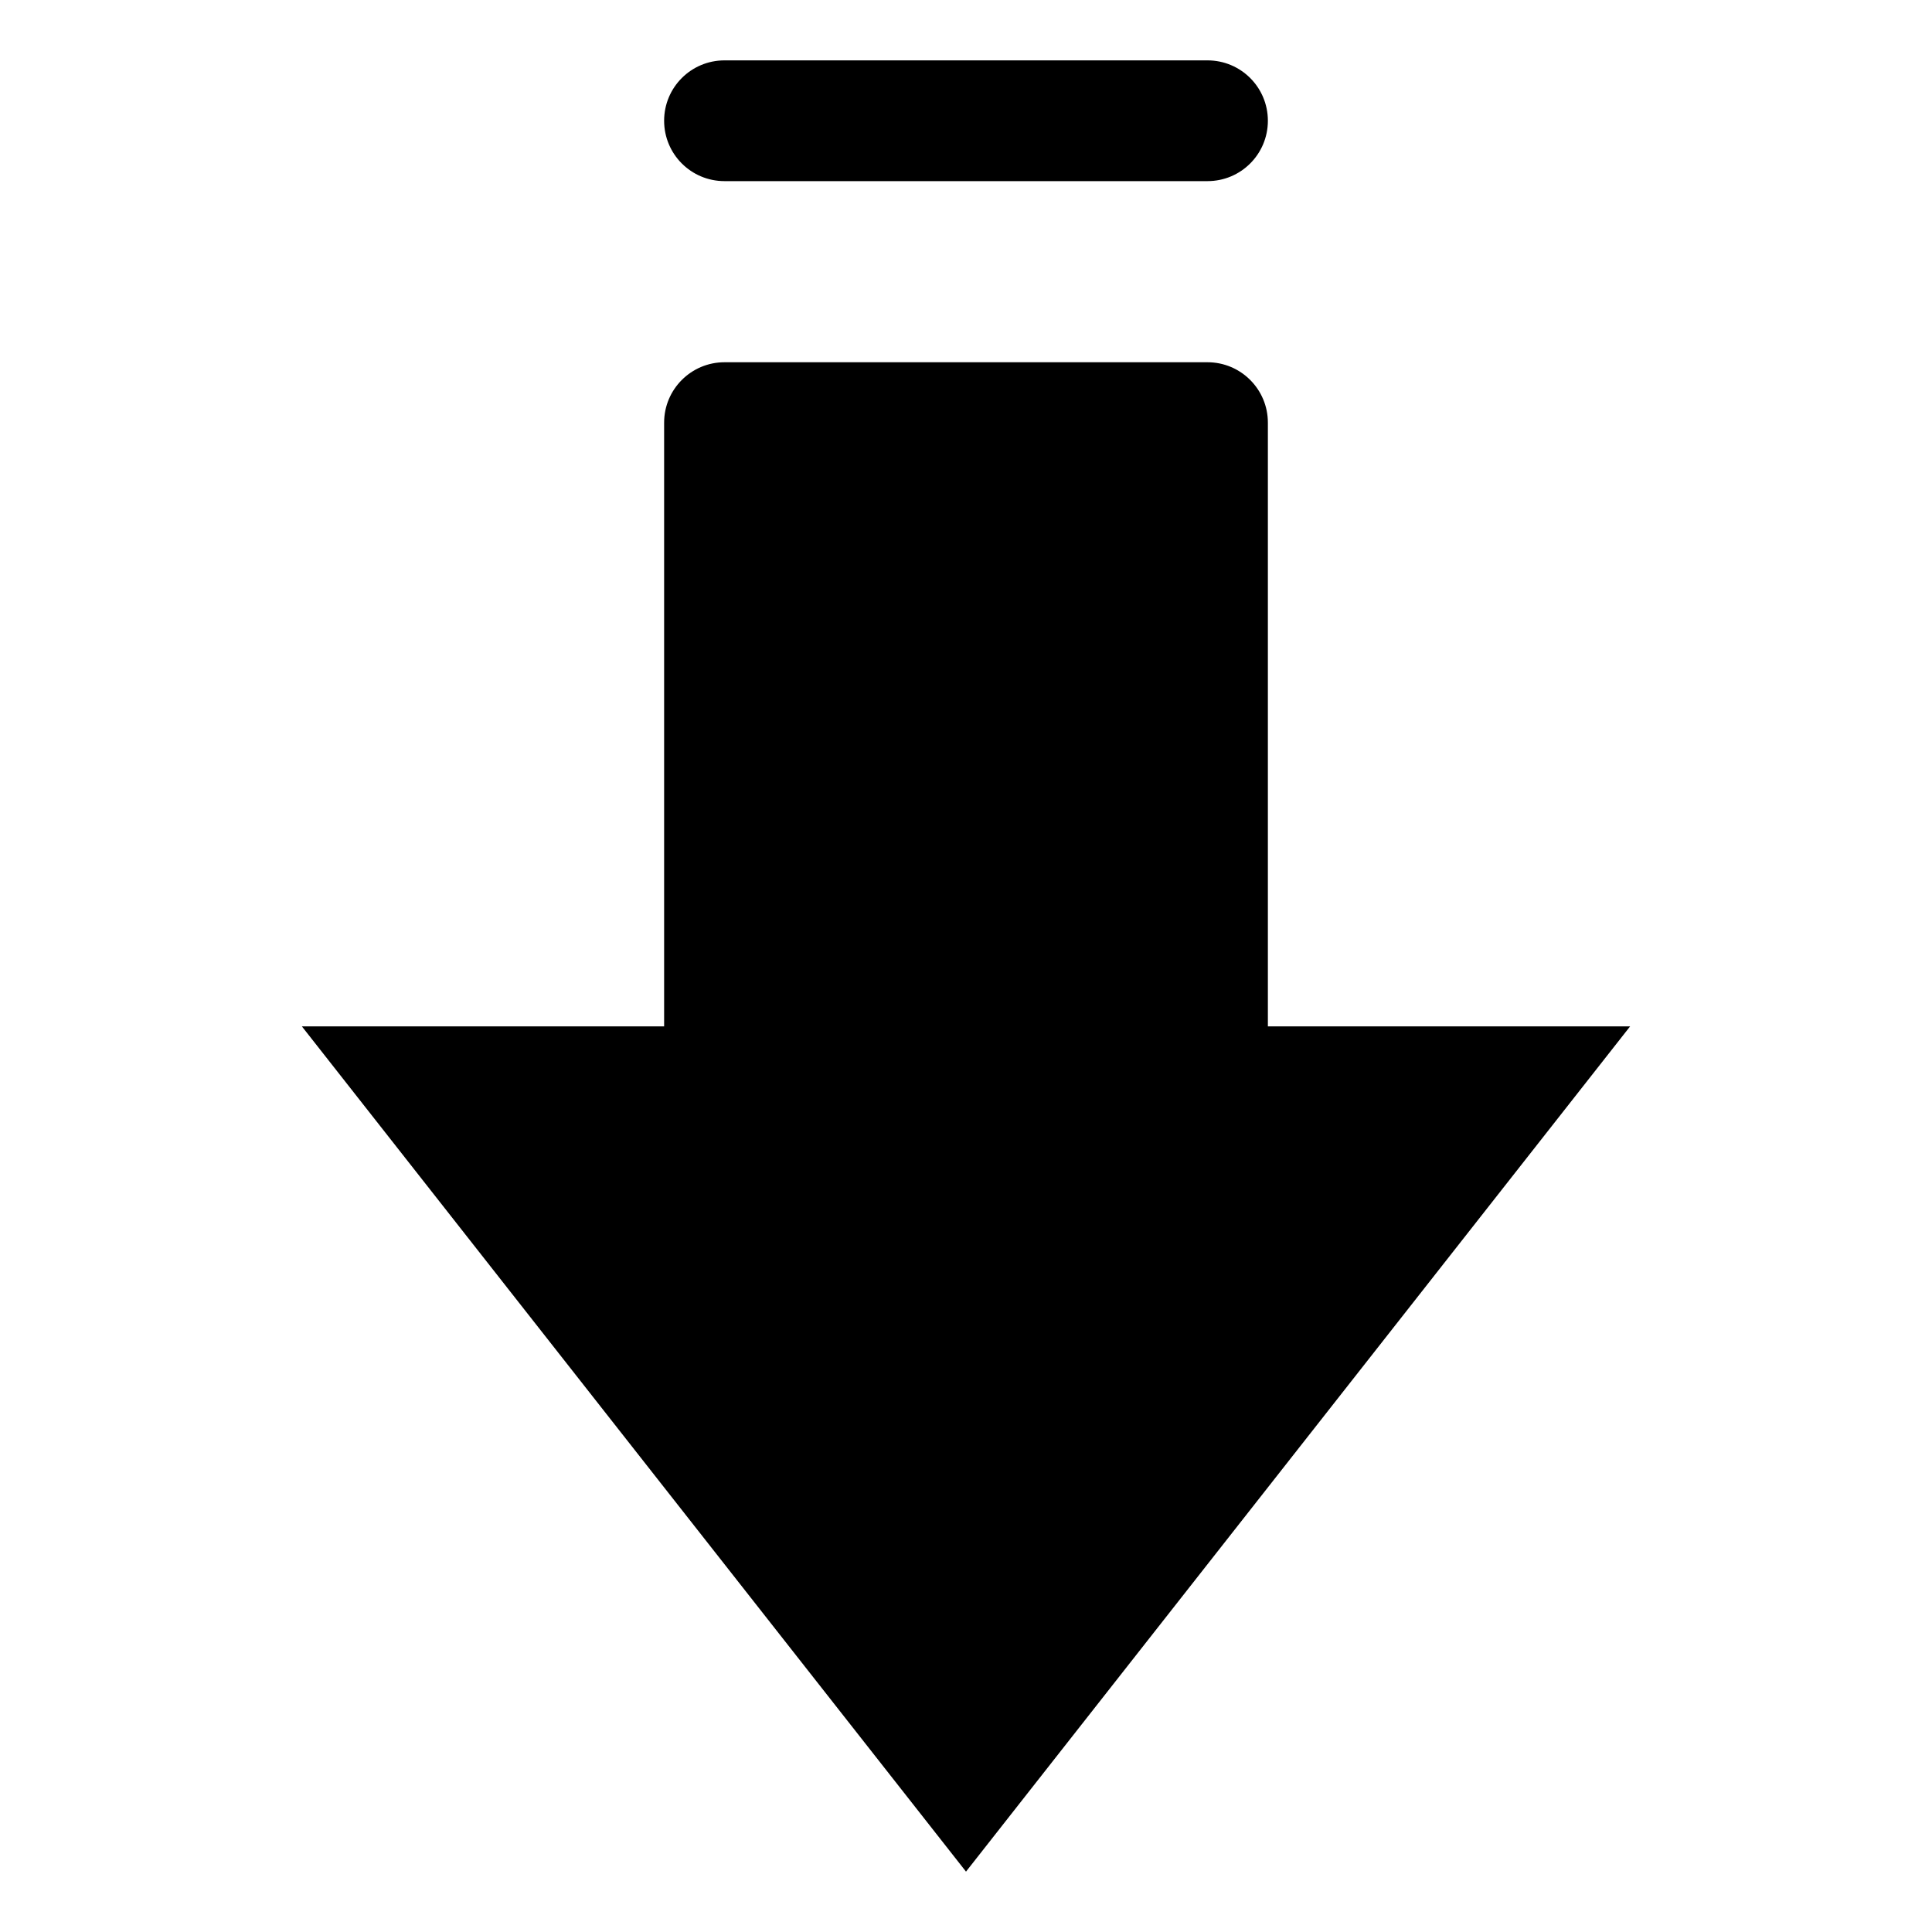 <?xml version="1.0" encoding="utf-8"?>
<!-- Generator: Adobe Illustrator 19.2.1, SVG Export Plug-In . SVG Version: 6.00 Build 0)  -->
<!DOCTYPE svg PUBLIC "-//W3C//DTD SVG 1.1//EN" "http://www.w3.org/Graphics/SVG/1.1/DTD/svg11.dtd">
<svg version="1.1" id="Layer_1" xmlns="http://www.w3.org/2000/svg" xmlns:xlink="http://www.w3.org/1999/xlink" x="0px" y="0px"
	 width="32px" height="32px" viewBox="0 0 32 32" enable-background="new 0 0 32 32" xml:space="preserve">
<path d="M11,17H5l11,14l11-14h-6V7c0-0.552-0.448-1-1-1h-8c-0.552,0-1,0.448-1,1V17z"/>
<path d="M20,3c0.553,0,1-0.447,1-1s-0.447-1-1-1h-8c-0.553,0-1,0.447-1,1s0.447,1,1,1H20z"/>
</svg>
